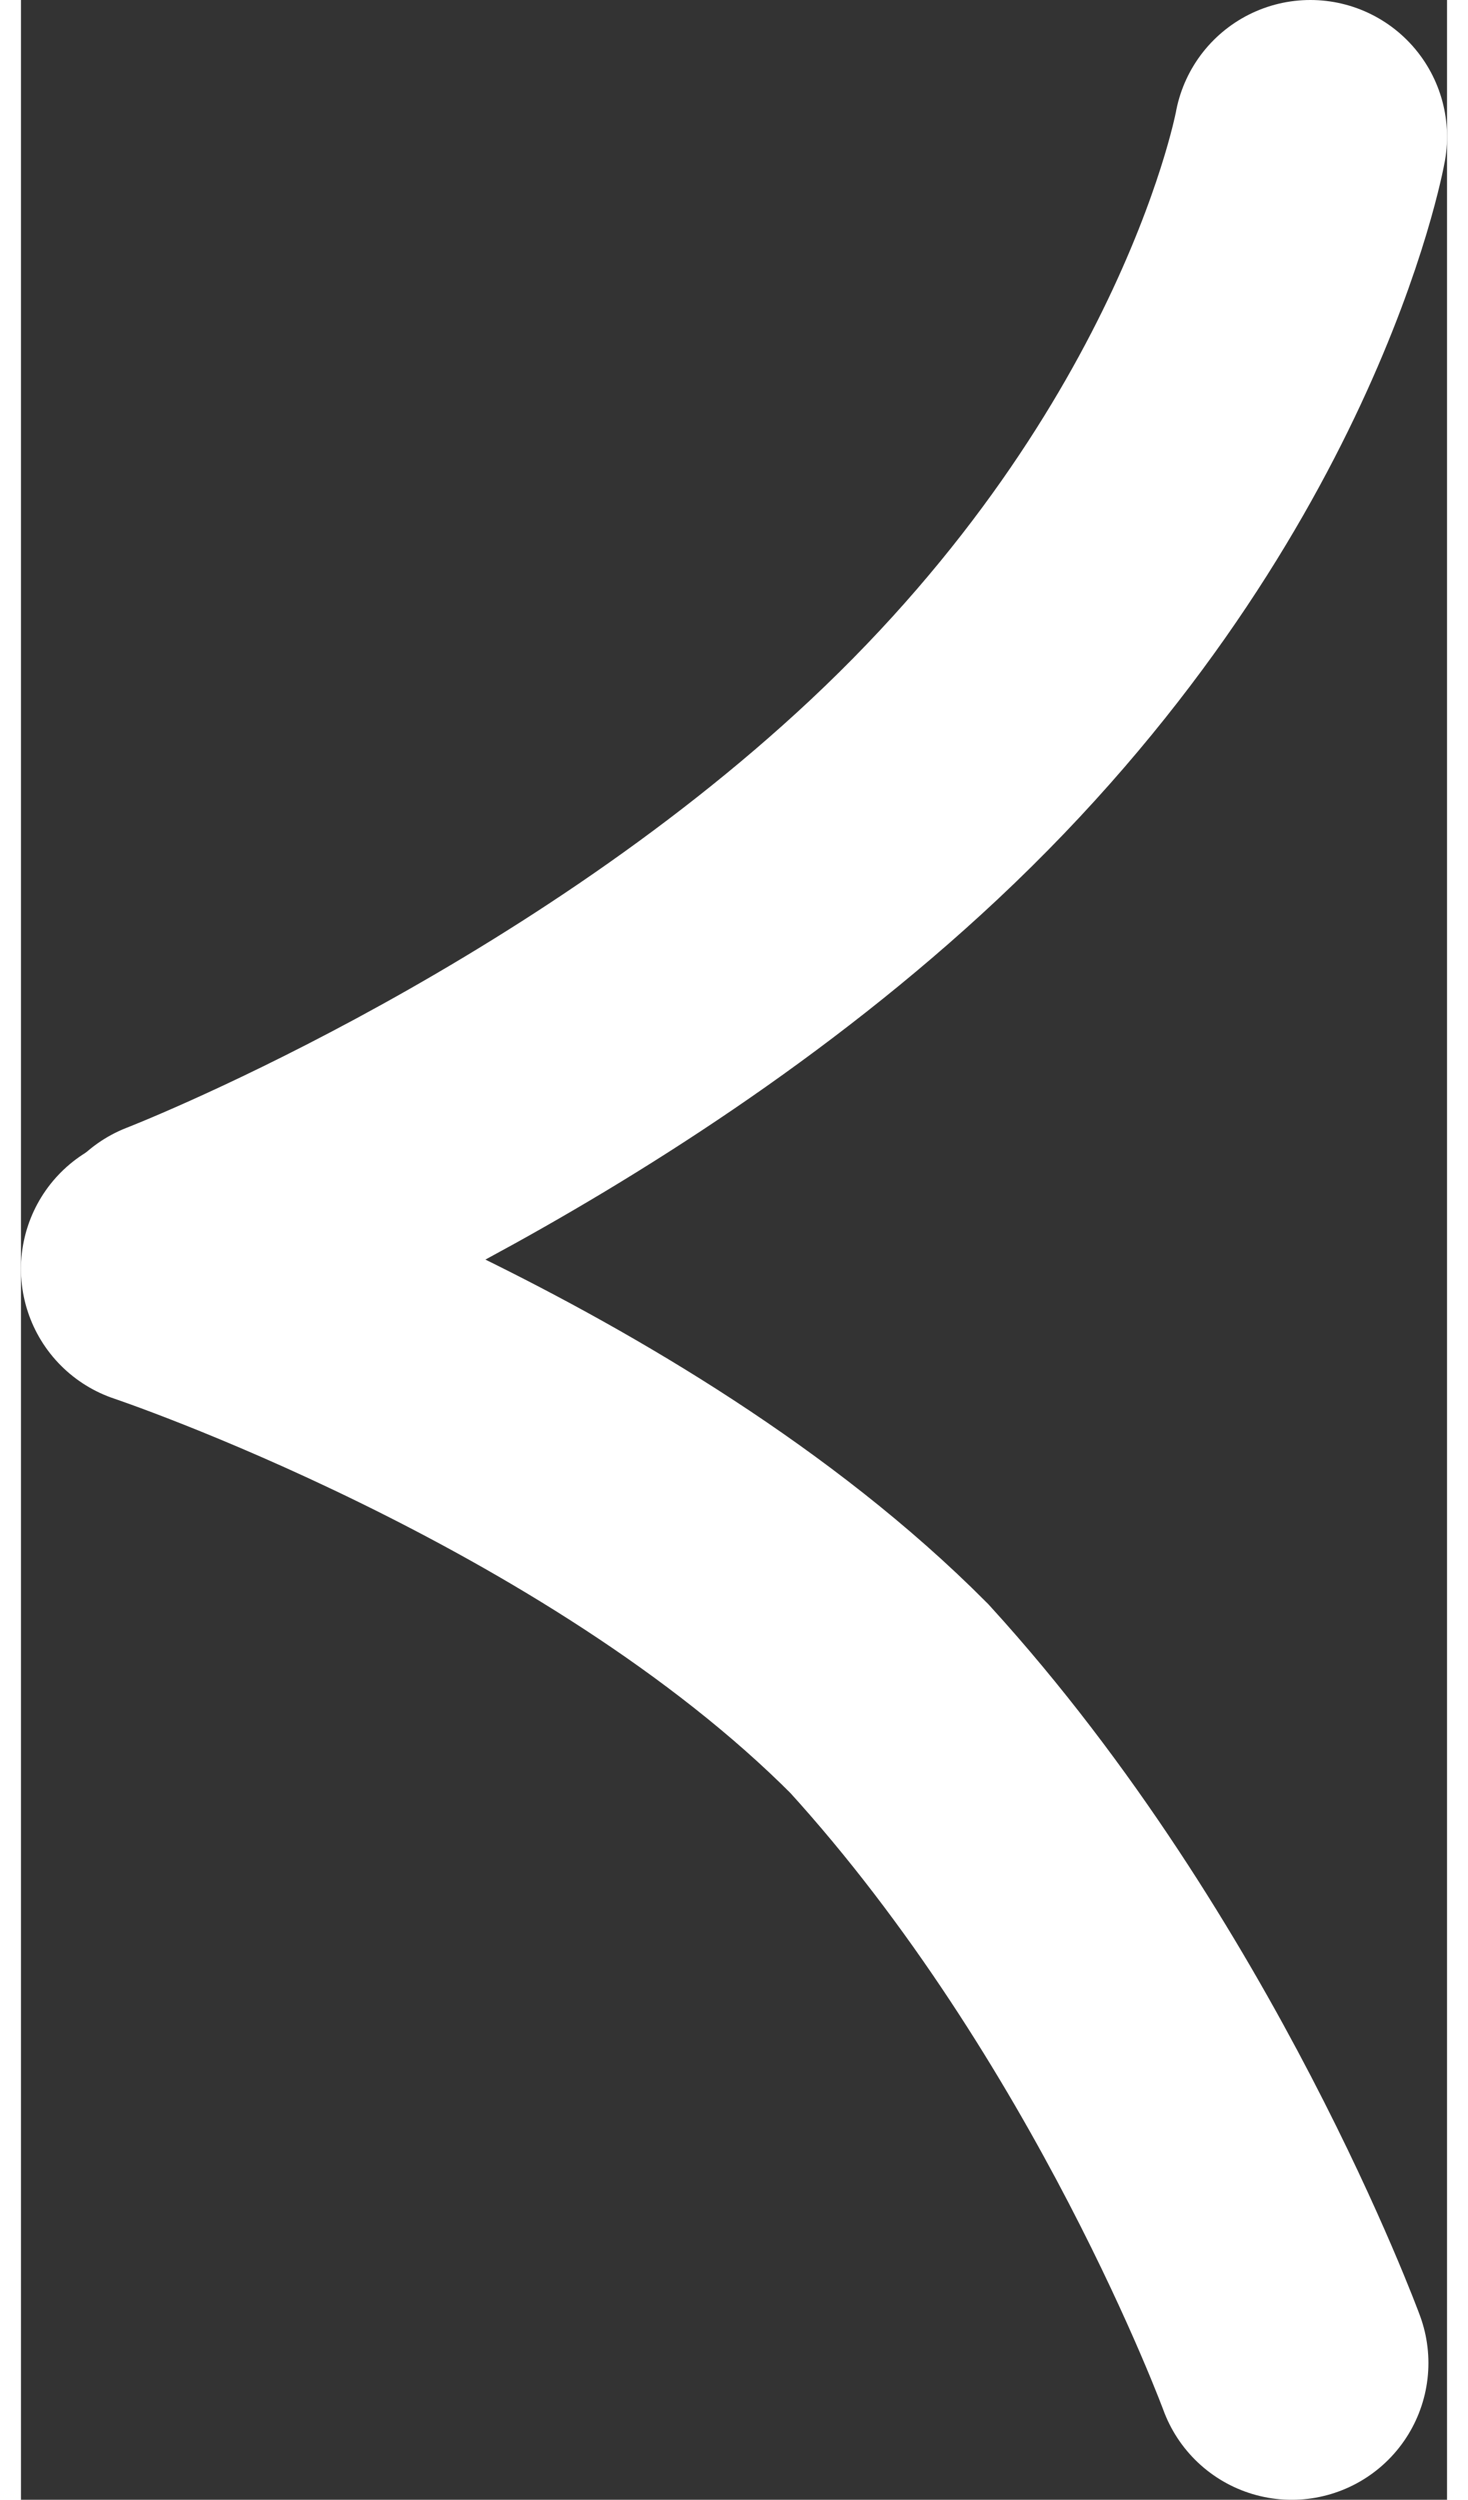 <svg version="1.1" xmlns="http://www.w3.org/2000/svg" xmlns:xlink="http://www.w3.org/1999/xlink" width="18.946" height="32.243" viewBox="0,0,46.946,82.243"><rect x="0" y="0" width="46.946" height="82.243" fill="#333333" stroke="none"/><g transform="translate(-216.527,-138.878)"><g fill="none" stroke="#ffffff" stroke-width="9" stroke-linecap="round" stroke-miterlimit="10"><path d="M258.973,143.378c0,0 -1.996,11.151 -13.38,21.812c-10.421,9.761 -23.953,14.985 -23.953,14.985"/><path d="M221.027,180.627c0,0 15.022,5.026 24.087,14.135c8.73,9.579 13.246,21.86 13.246,21.86"/></g></g></svg><!--rotationCenter:23.47288999999998:41.12153999999998-->